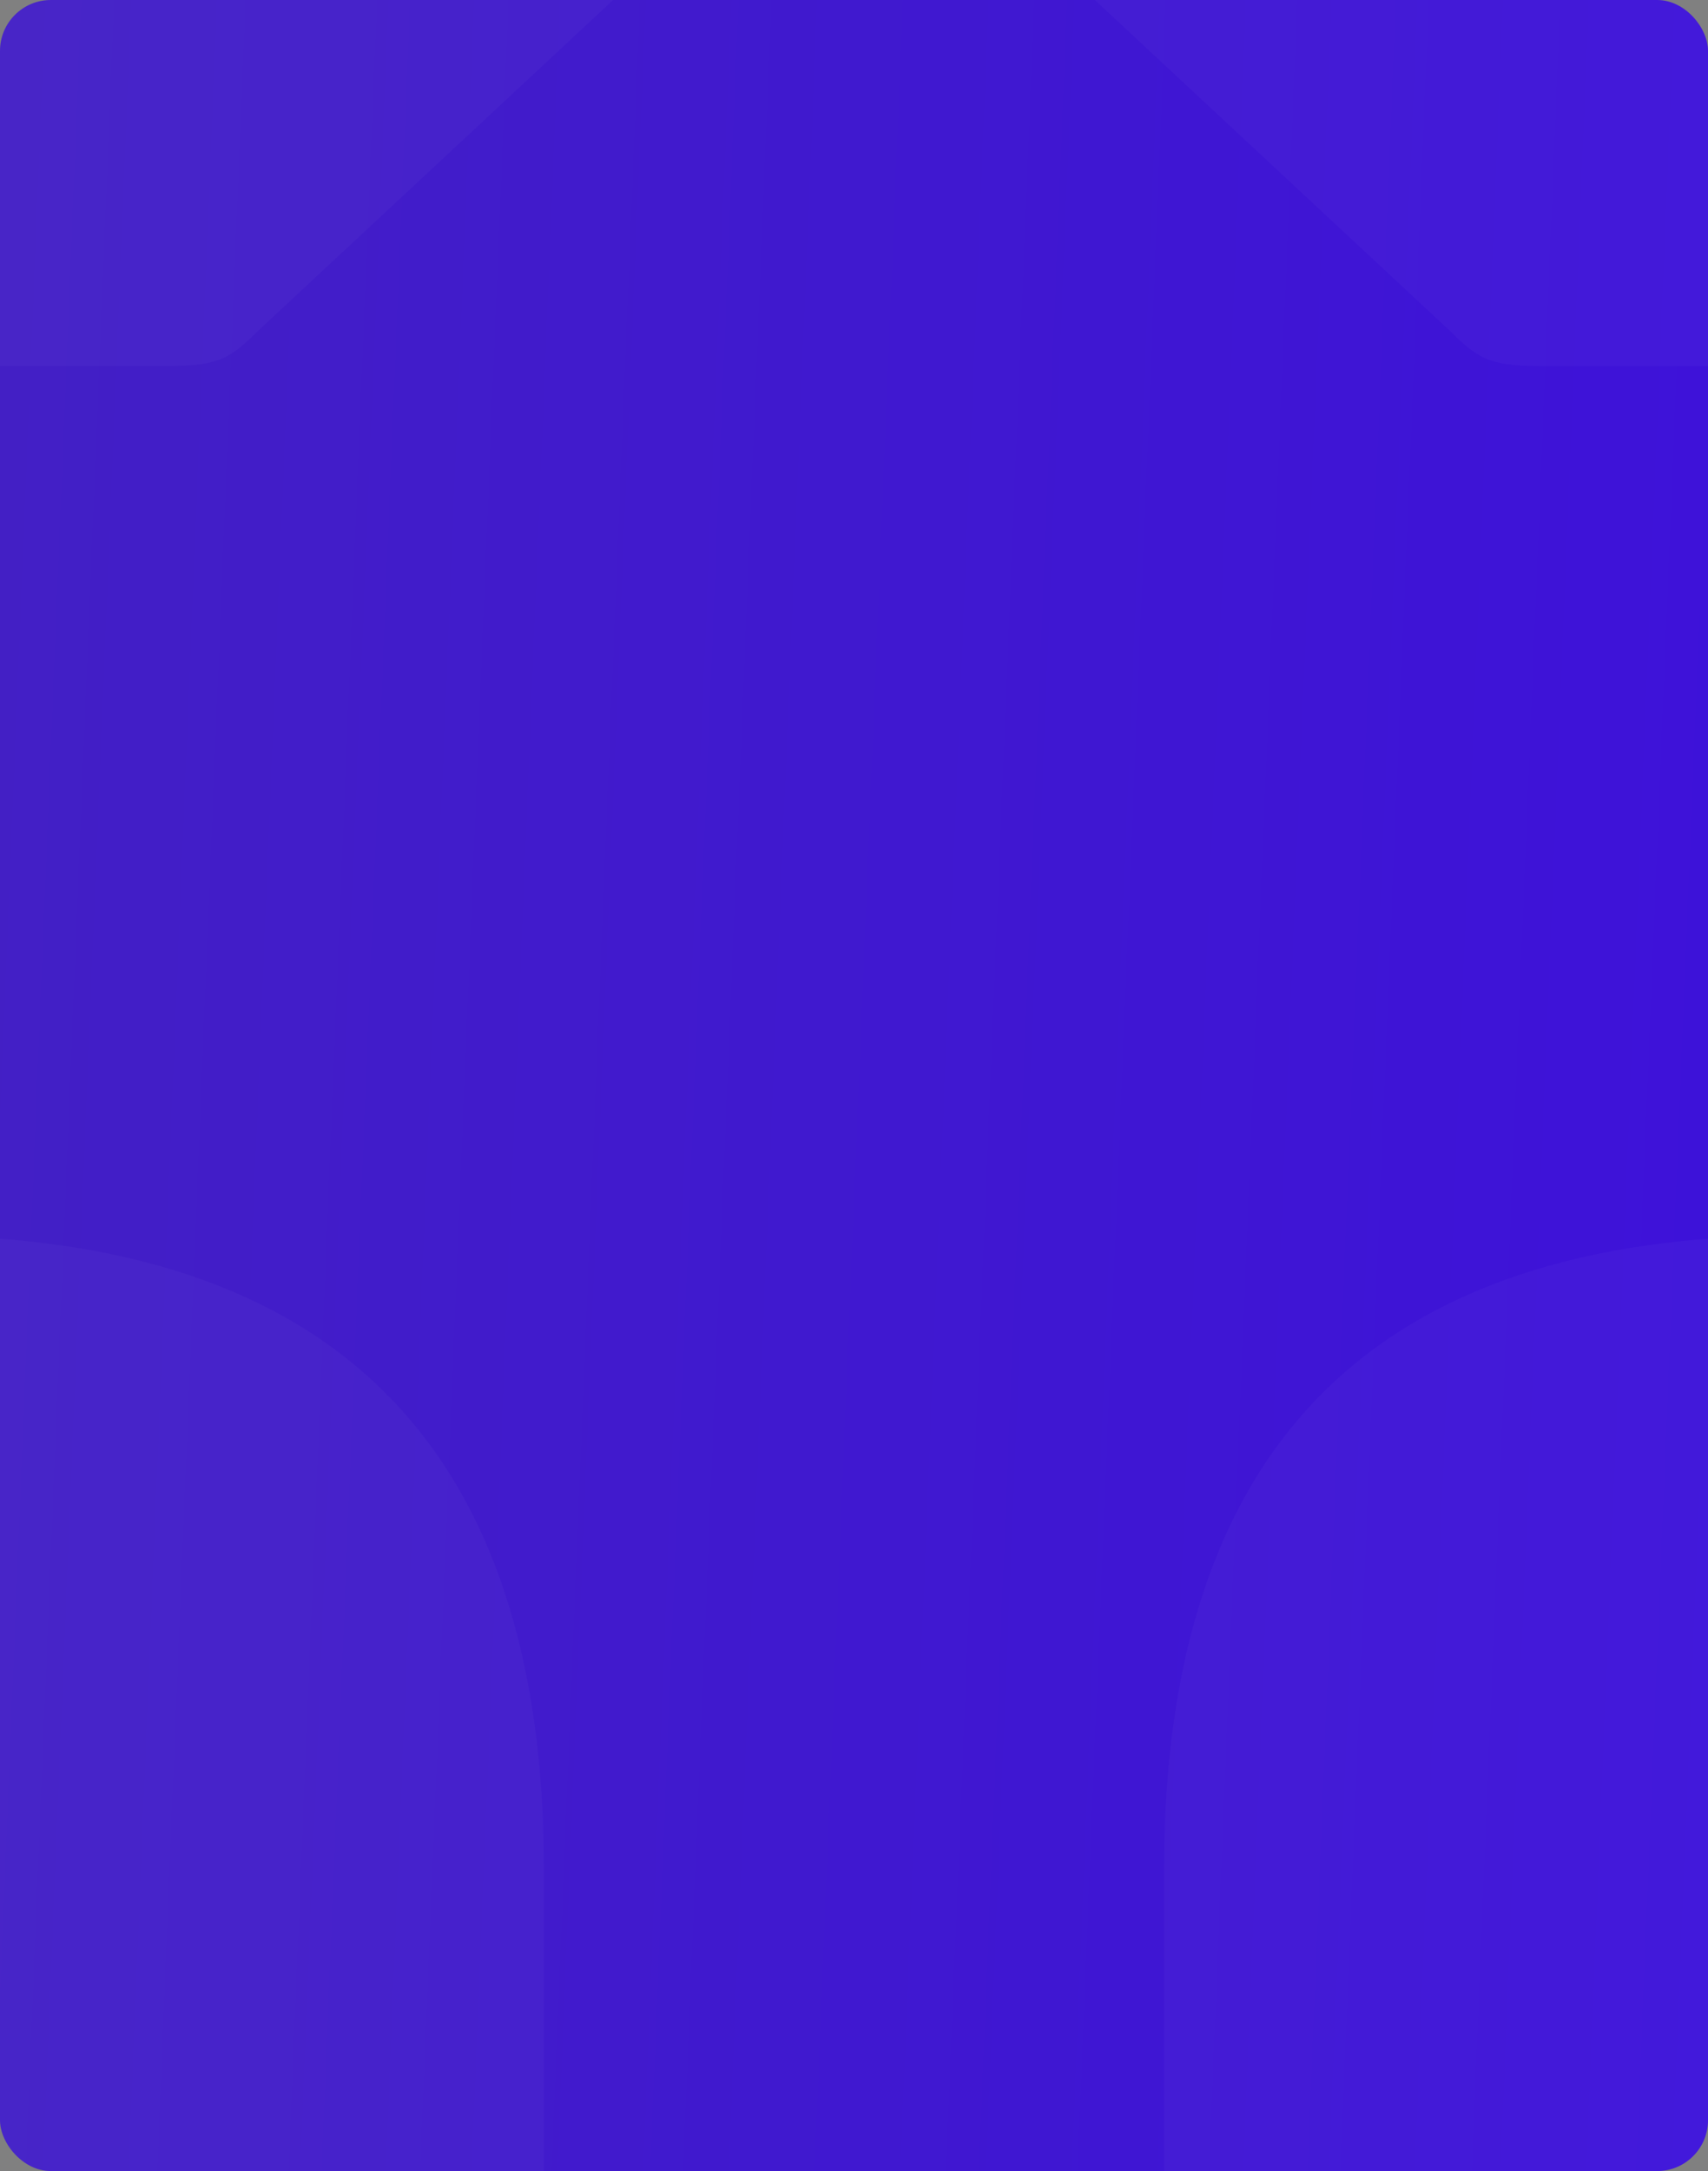 <svg width="336" height="427" viewBox="0 0 336 427" fill="none" xmlns="http://www.w3.org/2000/svg">
<rect x="0" y="0" width="336" height="427" fill="#808080" stroke="none"/>
<g clip-path="url(#clip0_27_94)">
<rect width="336" height="427" rx="10" fill="url(#paint0_linear_27_94)"/>
<path d="M163.667 -369H432.352C443.318 -369 445.667 -368.212 451.933 -361.912L664.951 -163.464C671.217 -157.163 672 -154.801 672 -143.775V-27.214C672 38.922 639.105 72 573.314 72H304.628C293.682 72 291.333 71.212 285.067 64.912L72.029 -133.536C65.783 -139.837 65 -142.199 65 -153.225V-269.766C65 -335.922 97.876 -369 163.667 -369Z" fill="white" fill-opacity="0.03"/>
<path d="M172.333 -369H-96.353C-107.318 -369 -109.667 -368.212 -115.933 -361.912L-328.951 -163.464C-335.217 -157.163 -336 -154.801 -336 -143.775V-27.214C-336 38.922 -303.105 72 -237.314 72H31.372C42.318 72 44.667 71.212 50.933 64.912L263.971 -133.536C270.217 -139.837 271 -142.199 271 -153.225V-269.766C271 -335.922 238.124 -369 172.333 -369Z" fill="white" fill-opacity="0.03"/>
<path d="M353.024 243H690.763C704.546 243 707.499 243.989 715.376 251.904L983.139 501.202C991.015 509.117 992 512.085 992 525.936V672.364C992 755.446 950.65 797 867.951 797H530.213C516.454 797 513.501 796.011 505.624 788.096L237.836 538.798C229.985 530.883 229 527.915 229 514.064V367.661C229 284.554 270.325 243 353.024 243Z" fill="white" fill-opacity="0.03"/>
<path d="M-17.024 243H-354.763C-368.546 243 -371.499 243.989 -379.376 251.904L-647.139 501.202C-655.015 509.117 -656 512.085 -656 525.936V672.364C-656 755.446 -614.65 797 -531.951 797H-194.213C-180.454 797 -177.501 796.011 -169.624 788.096L98.164 538.798C106.015 530.883 107 527.915 107 514.064V367.661C107 284.554 65.675 243 -17.024 243Z" fill="white" fill-opacity="0.03"/>
</g>
<defs>
<linearGradient id="paint0_linear_27_94" x1="-15.474" y1="-21.509" x2="371.803" y2="-5.734" gradientUnits="userSpaceOnUse">
<stop stop-color="#4320C4"/>
<stop offset="1" stop-color="#3D11DB"/>
</linearGradient>
<clipPath id="clip0_27_94">
<rect width="336" height="427" rx="10" fill="white"/>
</clipPath>
</defs>
</svg>
